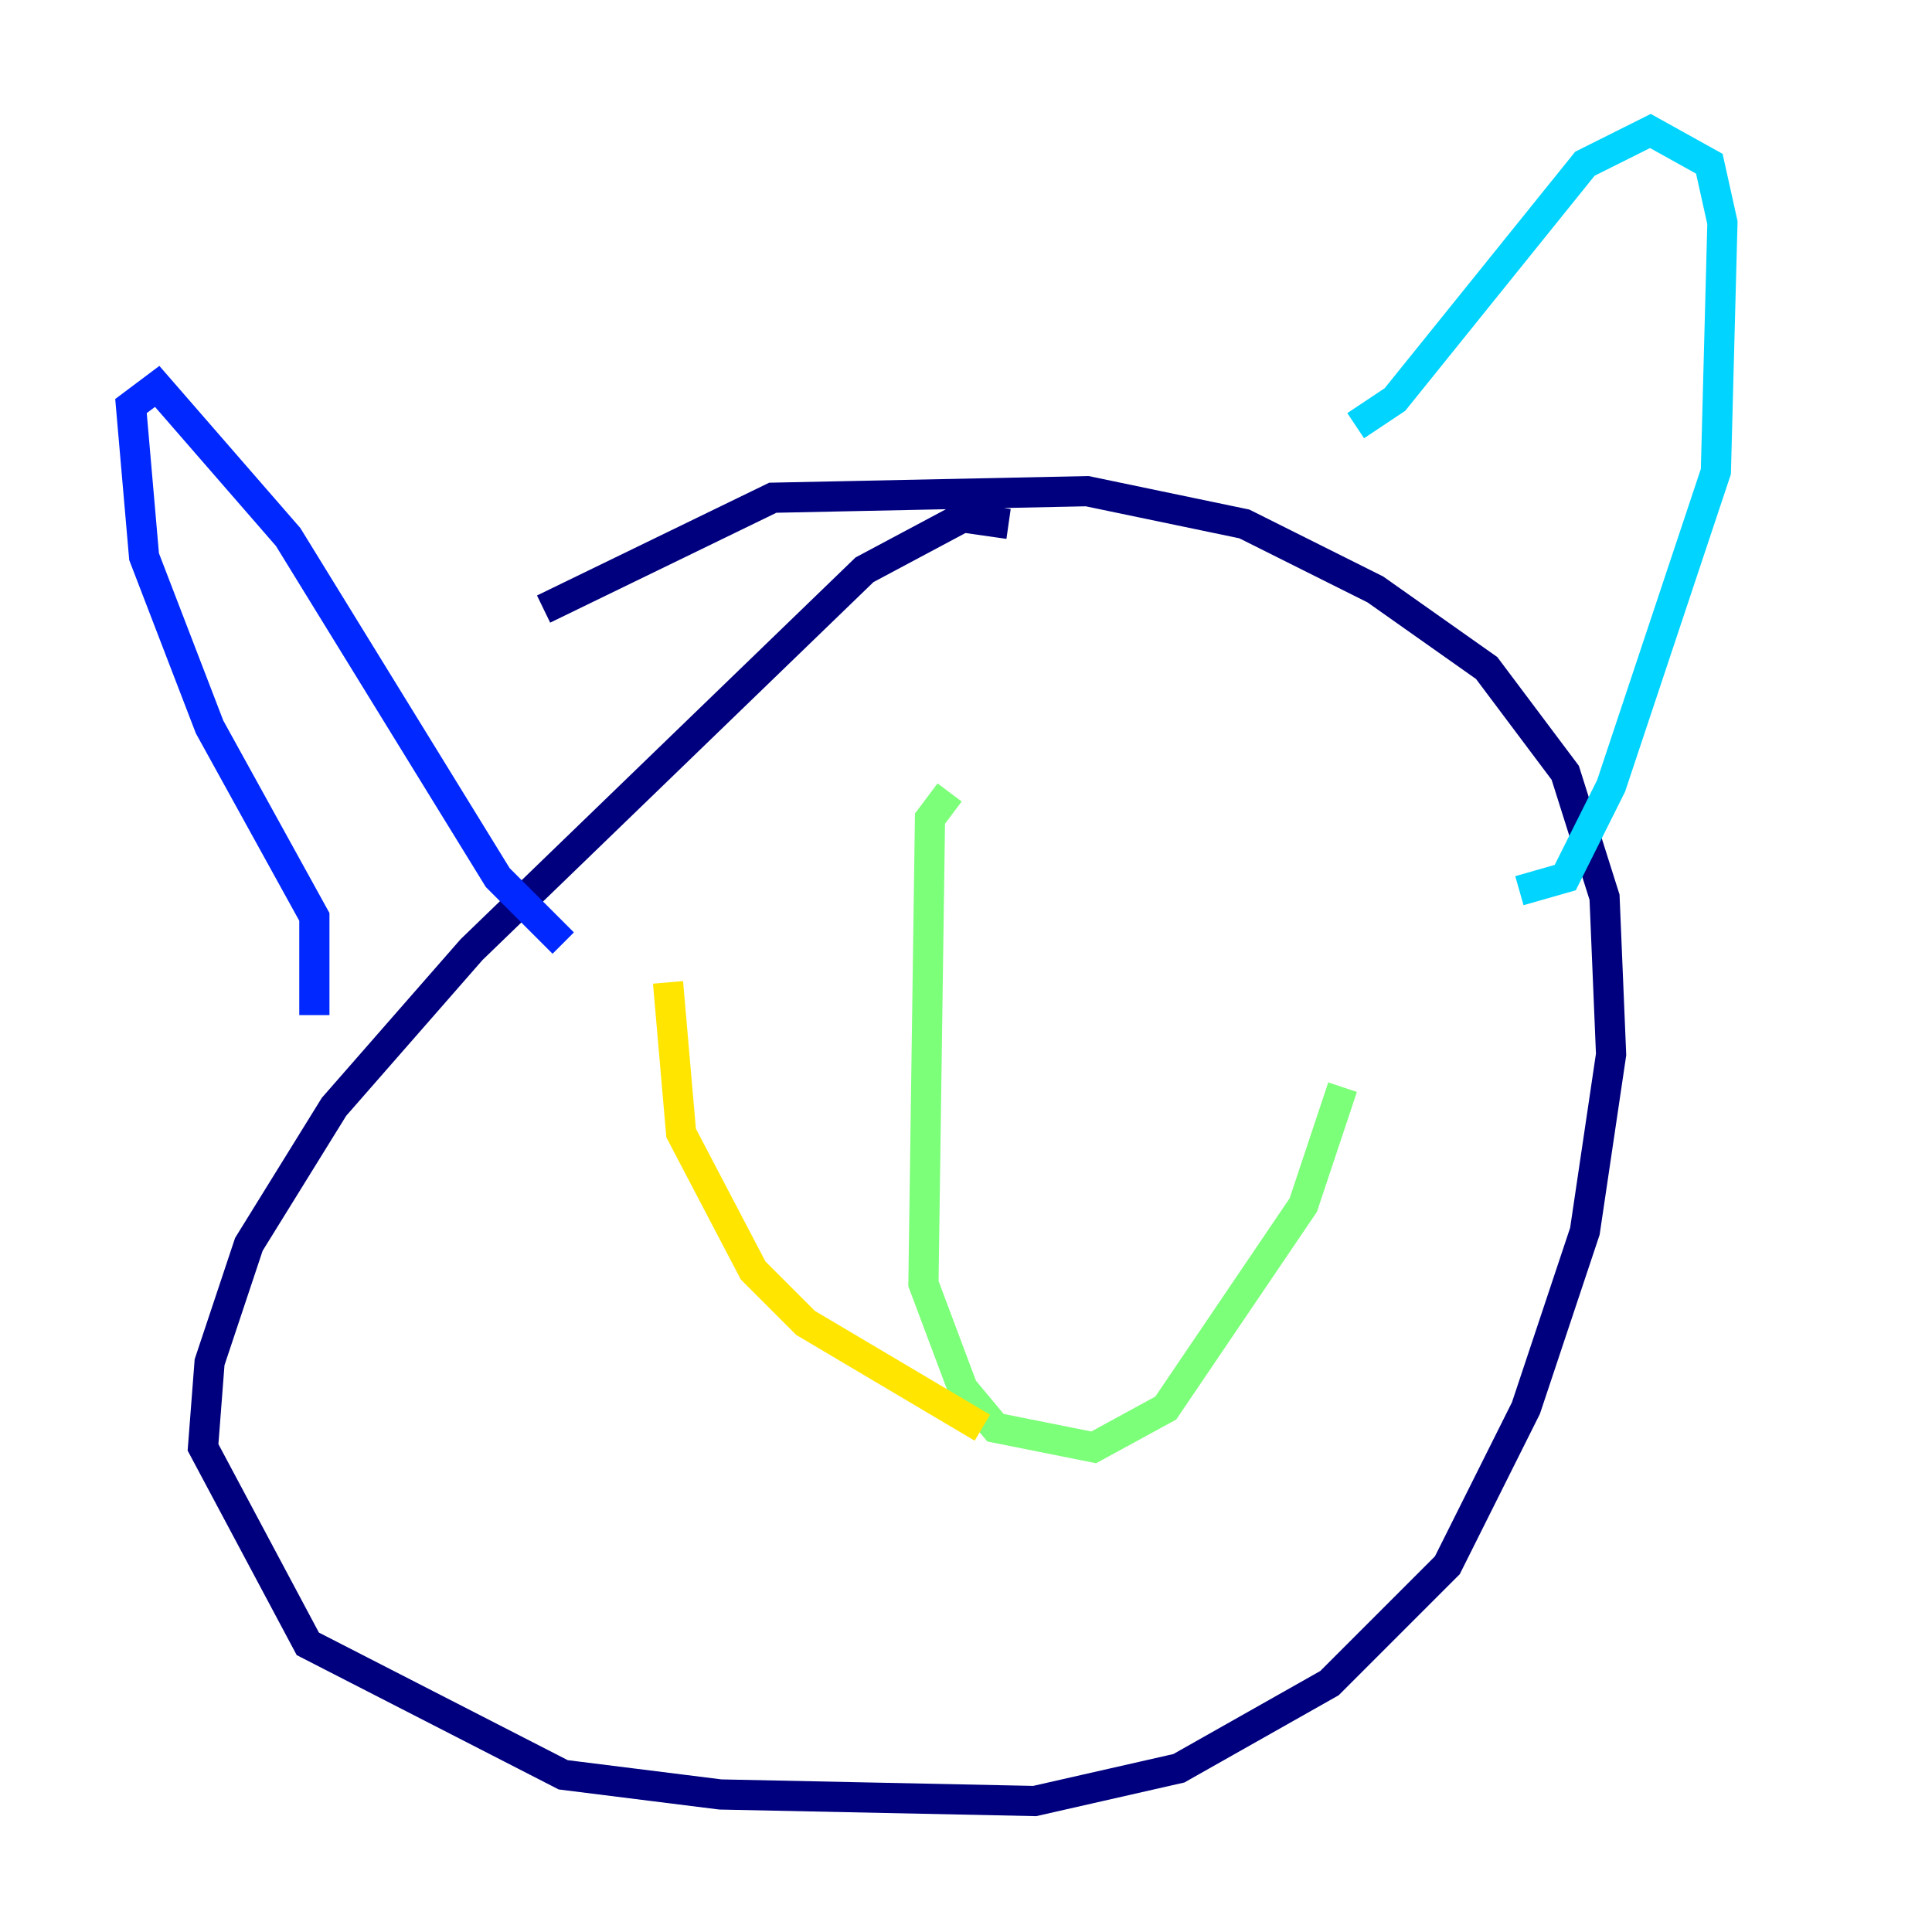 <?xml version="1.0" encoding="utf-8" ?>
<svg baseProfile="tiny" height="128" version="1.2" viewBox="0,0,128,128" width="128" xmlns="http://www.w3.org/2000/svg" xmlns:ev="http://www.w3.org/2001/xml-events" xmlns:xlink="http://www.w3.org/1999/xlink"><defs /><polyline fill="none" points="66.82,34.712 63.783,34.278 57.275,37.749 31.241,62.915 22.129,73.329 16.488,82.441 13.885,90.251 13.451,95.891 20.393,108.909 37.315,117.586 47.729,118.888 68.556,119.322 78.102,117.153 88.081,111.512 95.891,103.702 101.098,93.288 105.003,81.573 106.739,69.858 106.305,59.444 103.702,51.2 98.495,44.258 91.119,39.051 82.441,34.712 72.027,32.542 51.2,32.976 36.014,40.352" stroke="#00007f" stroke-width="2" /><polyline fill="none" points="20.827,67.254 20.827,60.746 13.885,48.163 9.546,36.881 8.678,26.902 10.414,25.6 19.091,35.58 32.976,58.142 37.315,62.481" stroke="#0028ff" stroke-width="2" /><polyline fill="none" points="89.817,28.203 92.42,26.468 105.003,10.848 109.342,8.678 113.248,10.848 114.115,14.752 113.681,31.241 106.739,52.068 103.702,58.142 100.664,59.01" stroke="#00d4ff" stroke-width="2" /><polyline fill="none" points="62.915,52.502 61.614,54.237 61.18,85.044 63.783,91.986 65.953,94.59 72.461,95.891 77.234,93.288 86.346,79.837 88.949,72.027" stroke="#7cff79" stroke-width="2" /><polyline fill="none" points="65.085,94.59 53.37,87.647 49.898,84.176 45.125,75.064 44.258,65.085" stroke="#ffe500" stroke-width="2" /><polyline fill="none" points="48.163,59.444 48.163,59.444" stroke="#ff4600" stroke-width="2" /><polyline fill="none" points="82.441,59.878 82.441,59.878" stroke="#7f0000" stroke-width="2" /></svg>